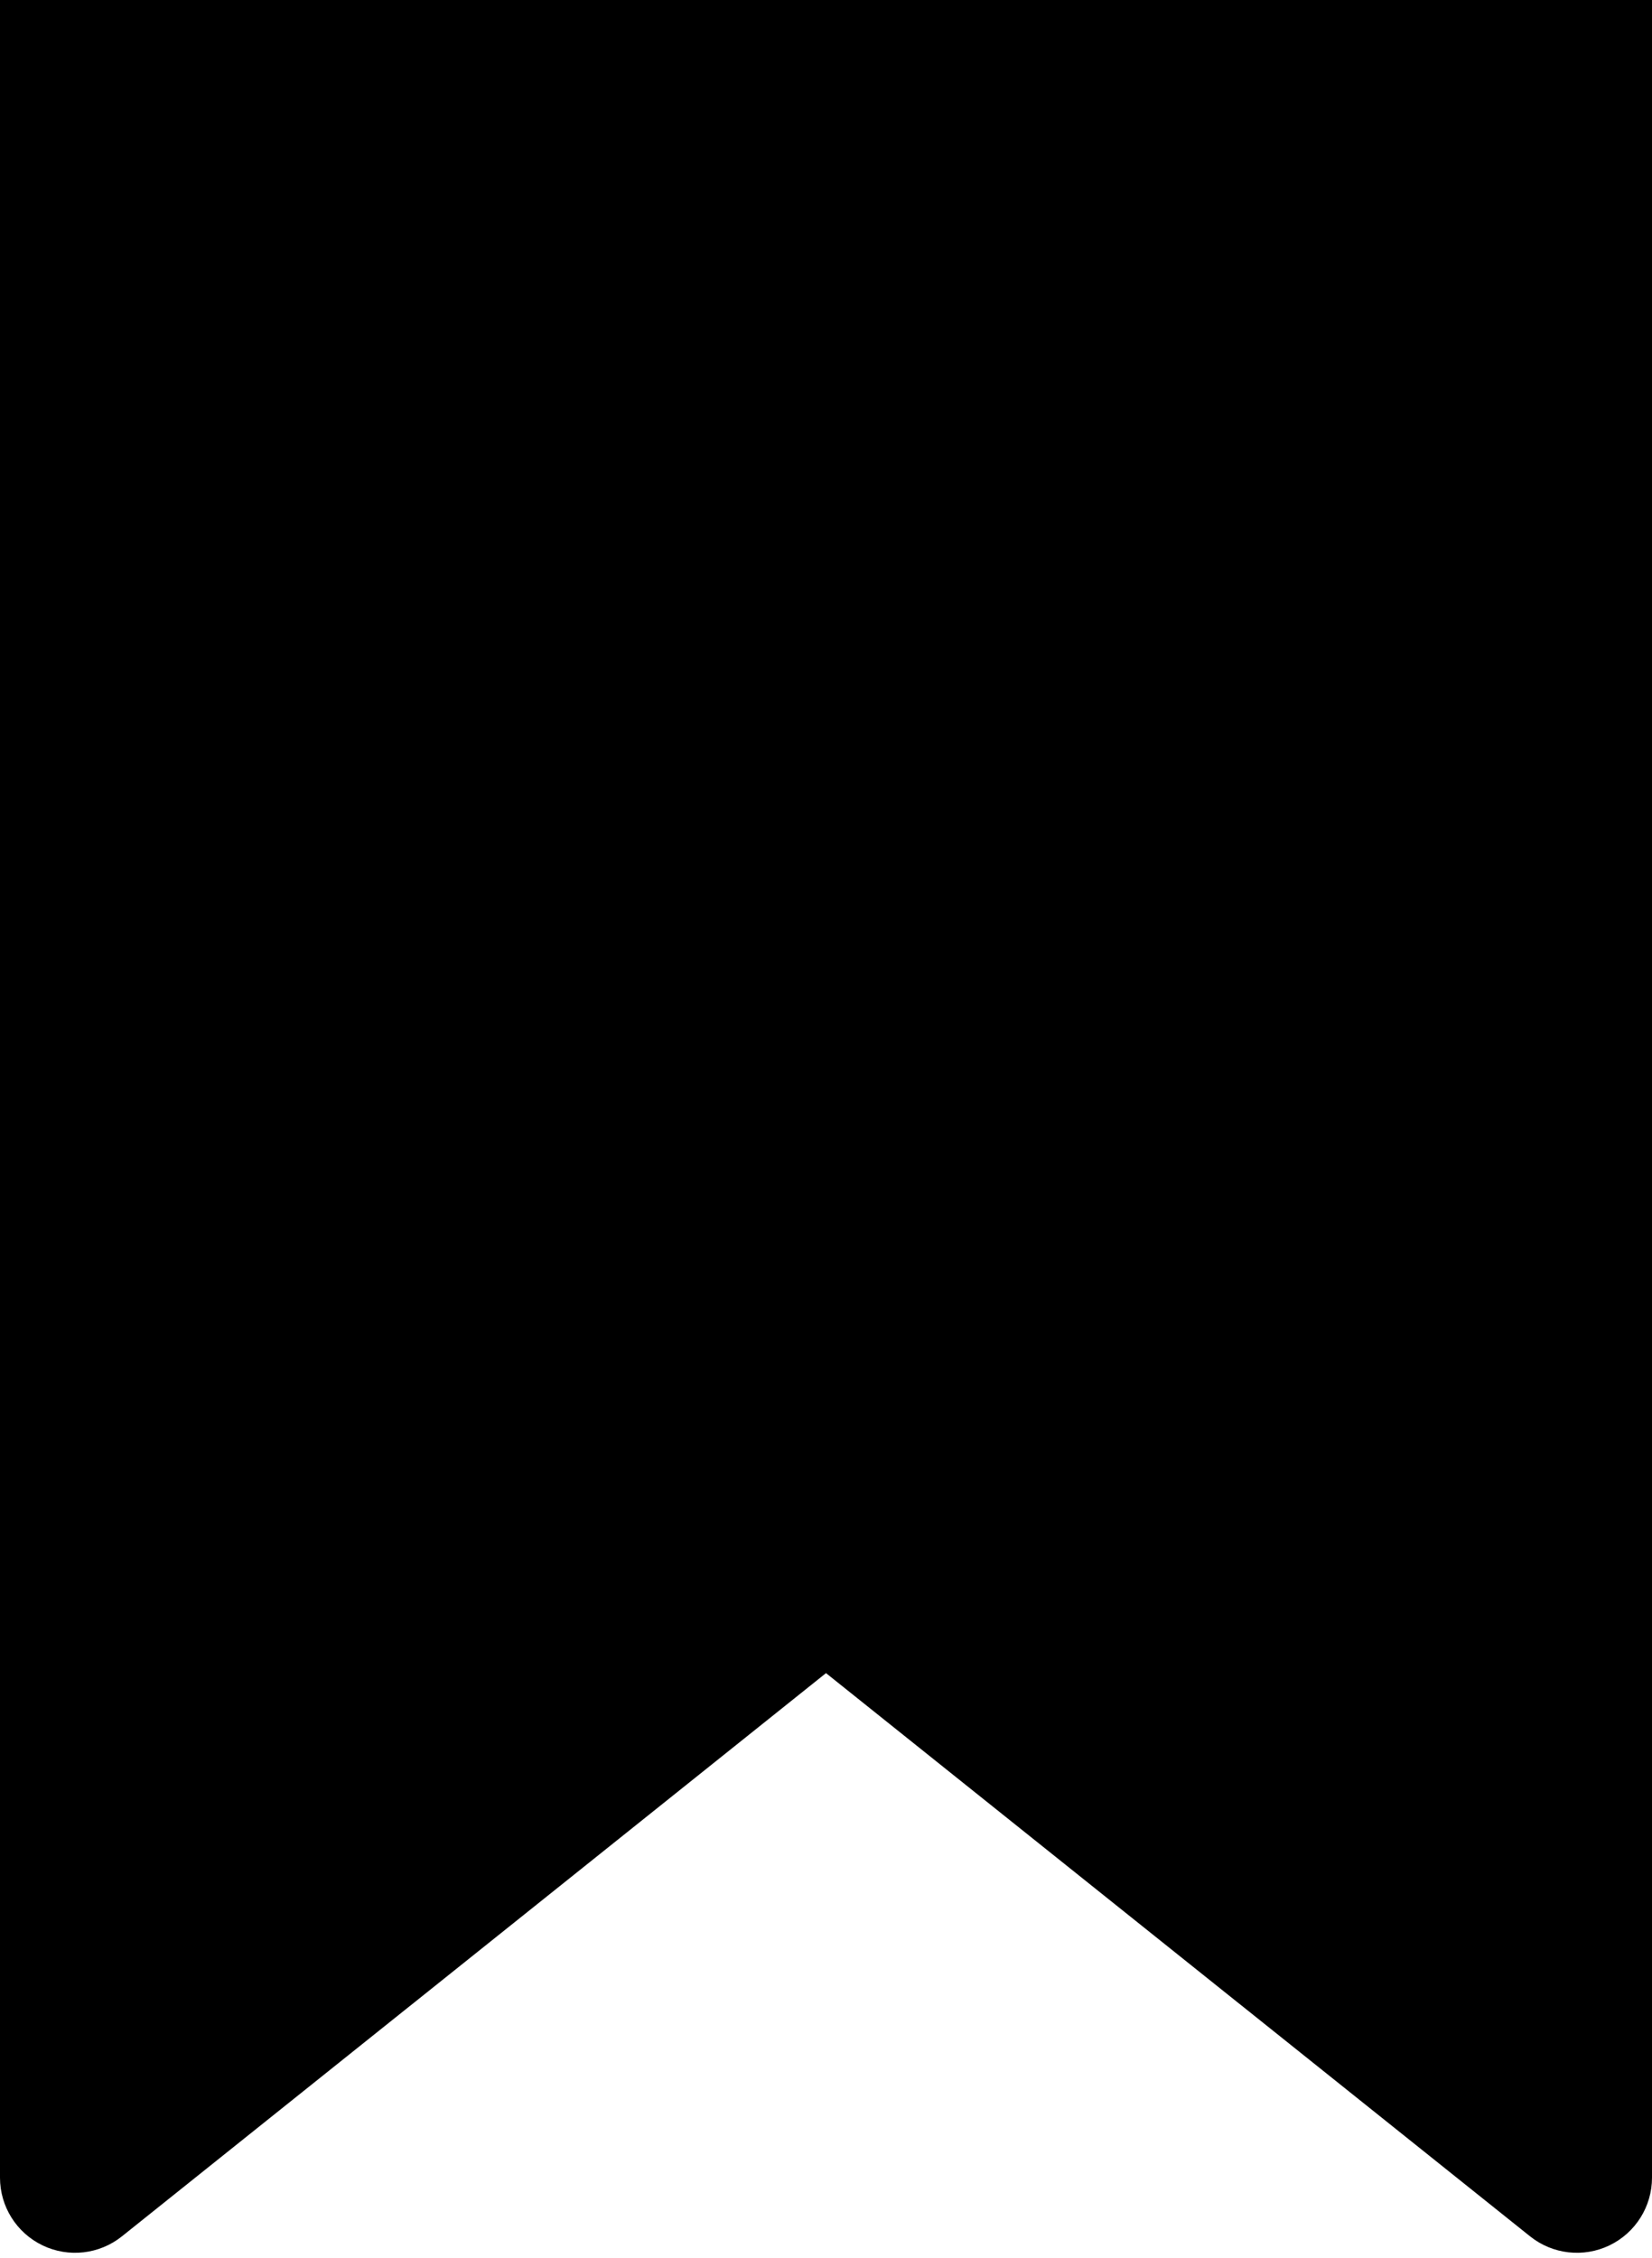 <svg width="30" height="41" viewBox="0 0 30 41" xmlns="http://www.w3.org/2000/svg"><path d="M30 3.16988e-05L0 0V39.545C0 40.07 0.3 40.547 0.773 40.775C1.245 41.002 1.806 40.938 2.215 40.61L15 30.383L27.785 40.61C28.194 40.938 28.755 41.002 29.227 40.775C29.7 40.547 30 40.07 30 39.545V3.16988e-05Z"/></svg>